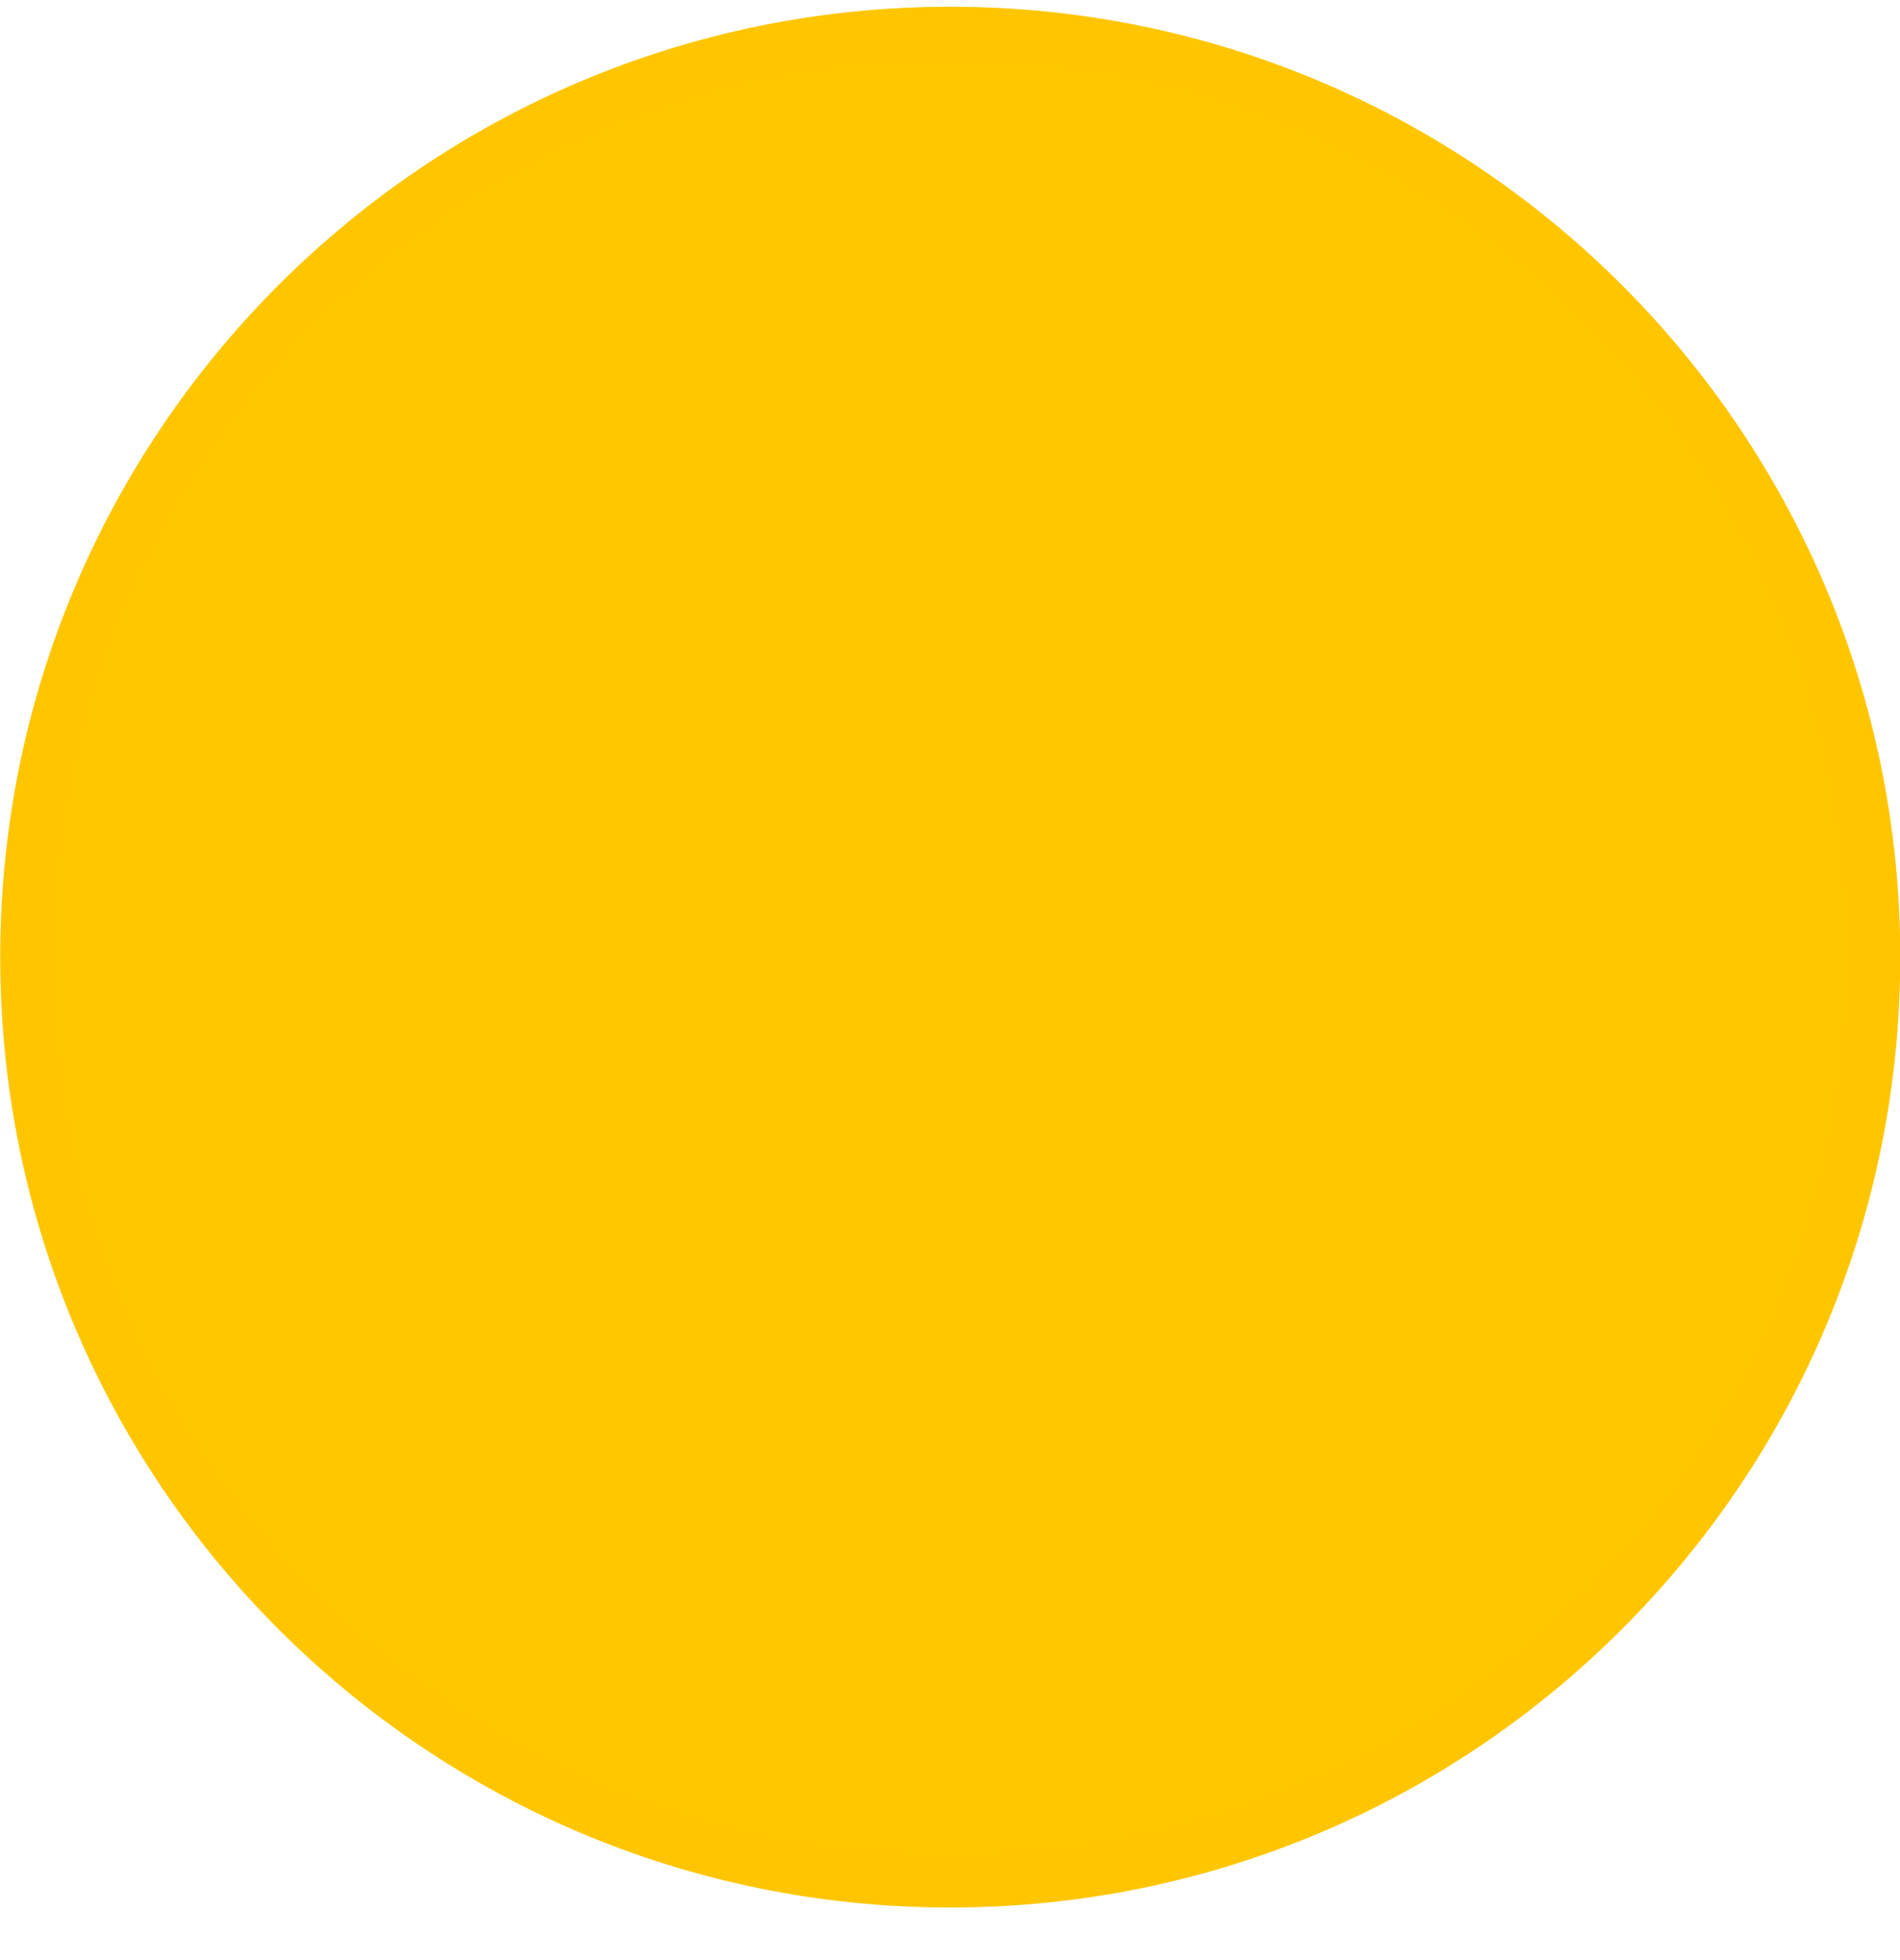 <svg width="32" height="33" viewBox="0 0 32 33" fill="none" xmlns="http://www.w3.org/2000/svg">
<path d="M32.004 16.11C32.001 7.273 24.836 0.112 15.999 0.114C7.163 0.117 0.001 7.282 0.004 16.119C0.006 24.955 7.172 32.117 16.008 32.114C24.845 32.111 32.006 24.946 32.004 16.11Z" fill="#FFC700"/>
<path d="M15.999 0.552C24.594 0.549 31.564 7.515 31.566 16.11C31.569 24.704 24.603 31.674 16.008 31.677C7.413 31.679 0.444 24.713 0.441 16.119C0.439 7.524 7.404 0.554 15.999 0.552Z" stroke="#FFC700" stroke-opacity="0.2" stroke-width="0.875"/>
</svg>
